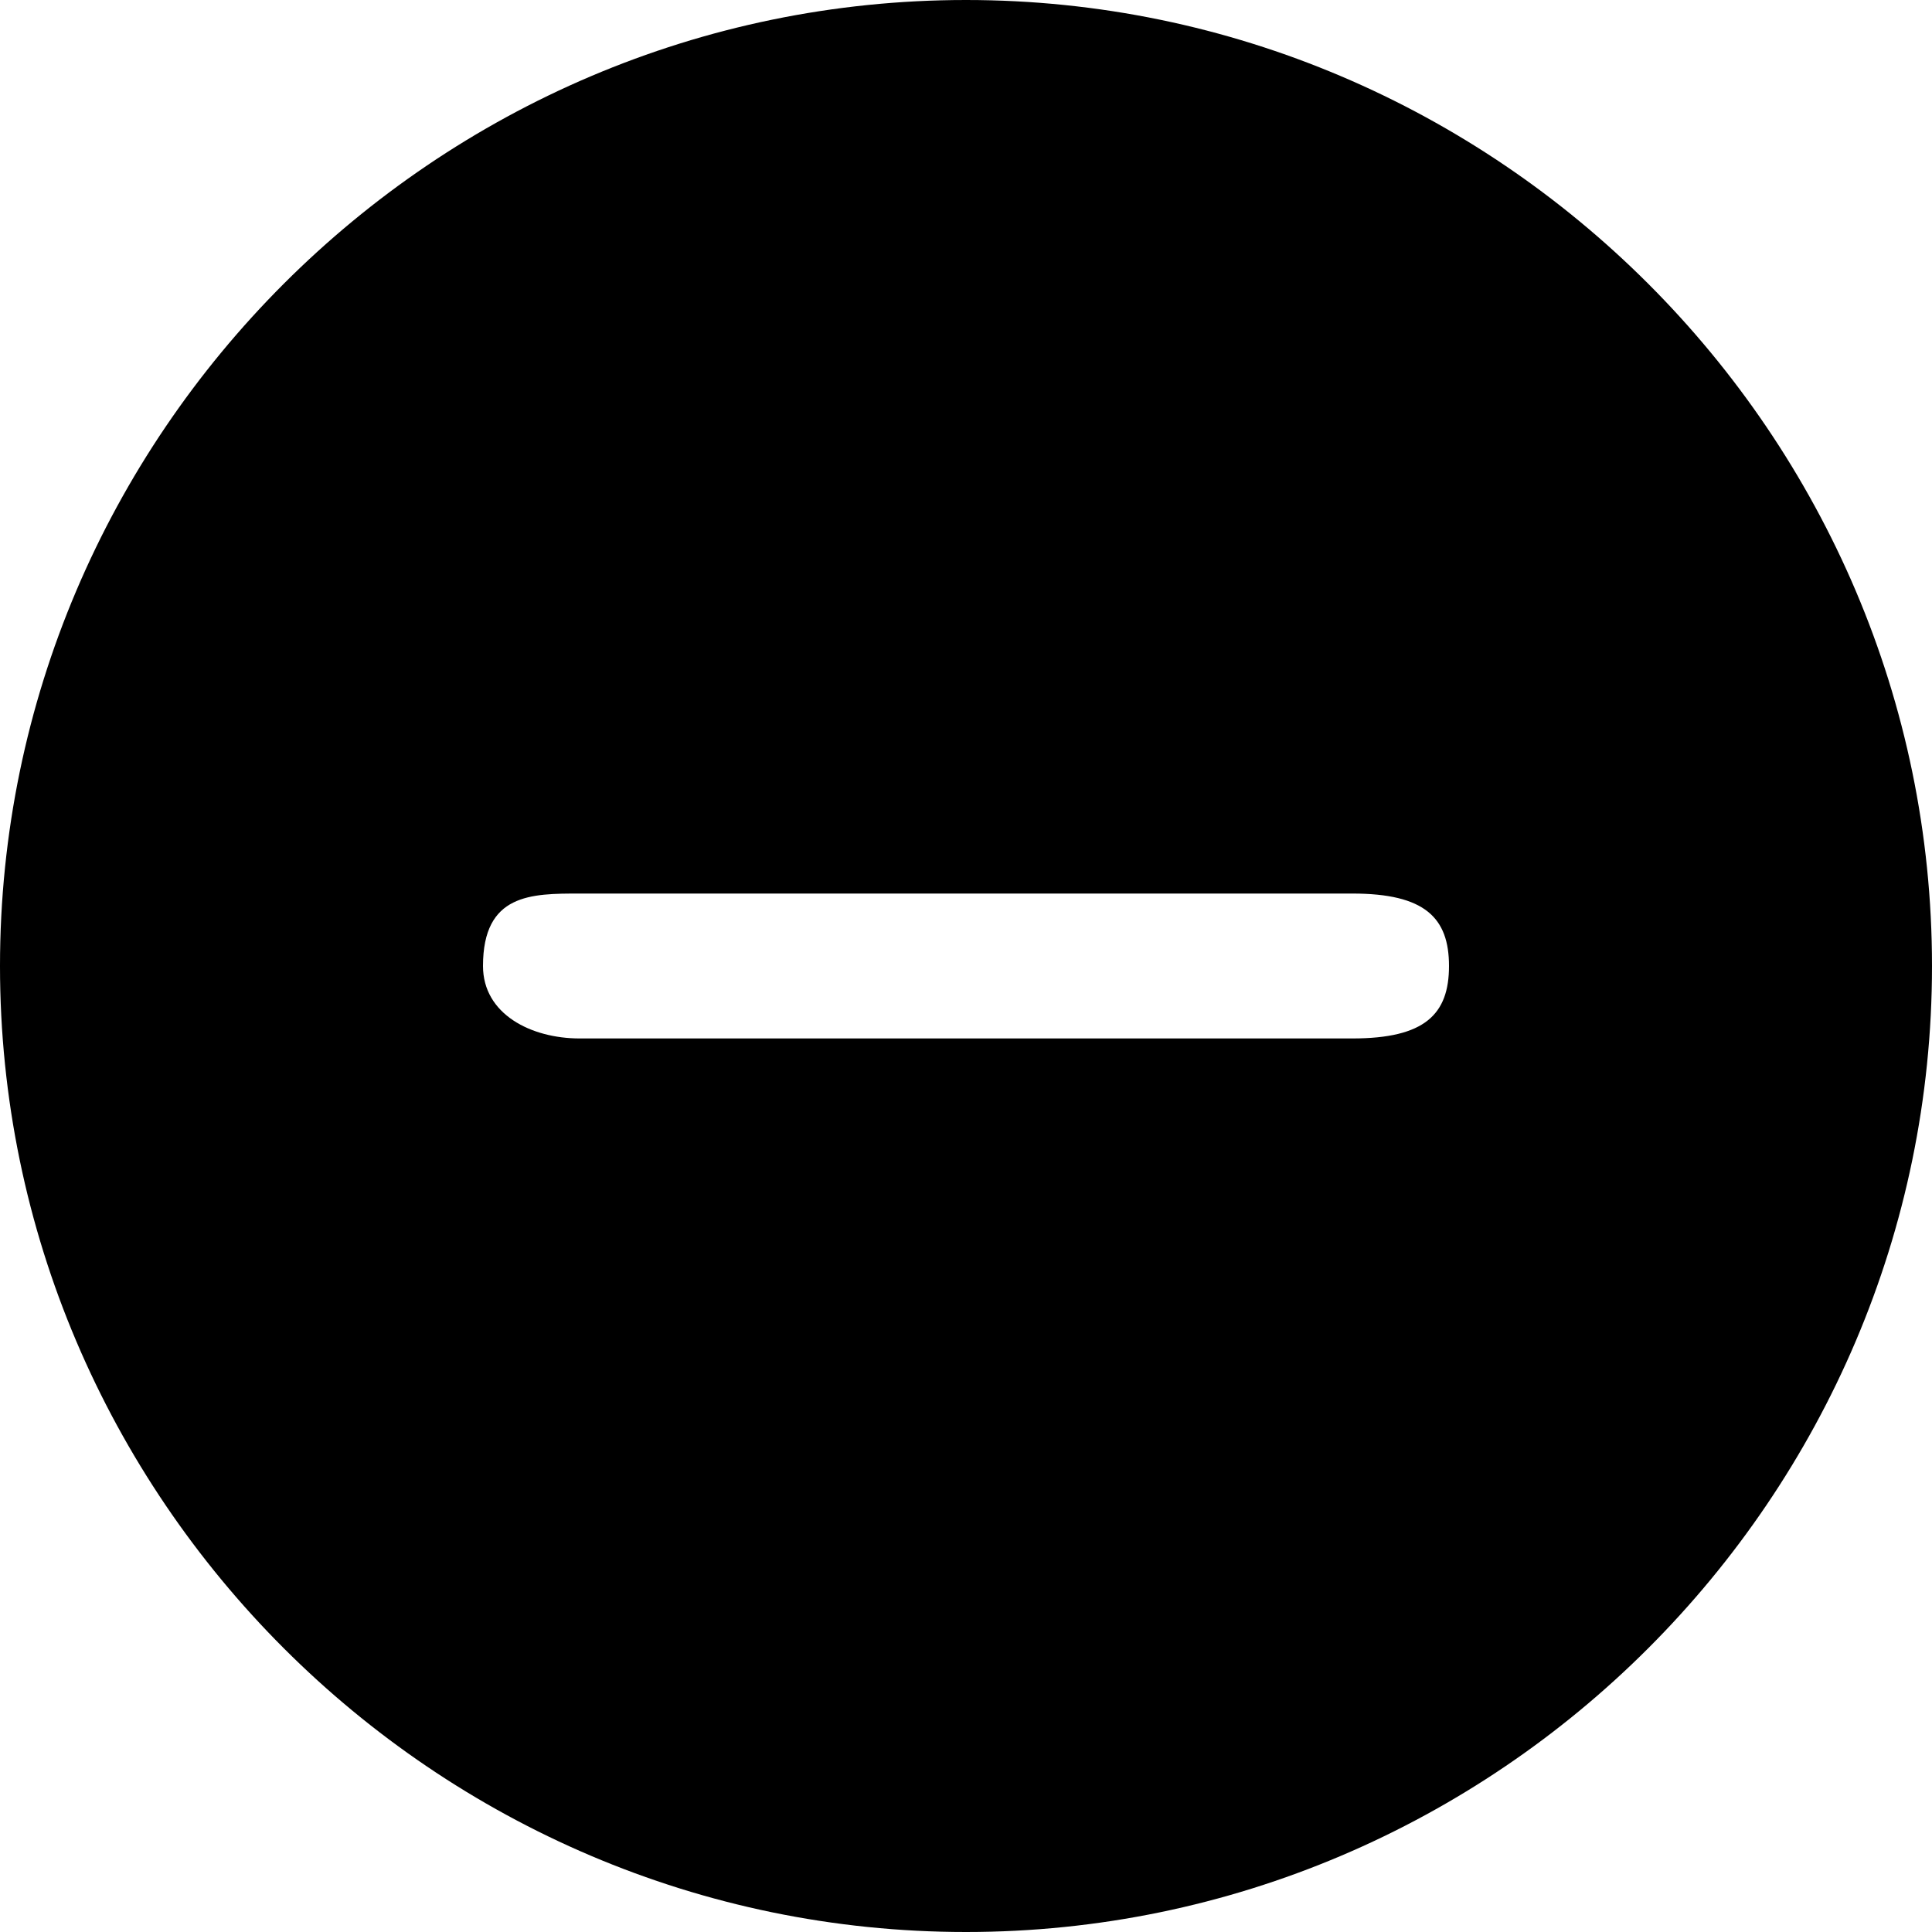 <svg version="1.1" id="unfollow" xmlns="http://www.w3.org/2000/svg" xmlns:xlink="http://www.w3.org/1999/xlink" x="0px" y="0px"
	 viewBox="0 0 16 16" style="enable-background:new 0 0 16 16;" xml:space="preserve">
<path stroke="none" d="M8,0C3.6,0,0,3.6,0,8s3.6,8,8,8s8-3.6,8-8S12.4,0,8,0z M11.2,8.6H4.8C4.4,8.6,4,8.4,4,8c0-0.6,0.4-0.6,0.8-0.6h6.4
	C11.8,7.4,12,7.6,12,8S11.8,8.6,11.2,8.6z"/>
</svg>
